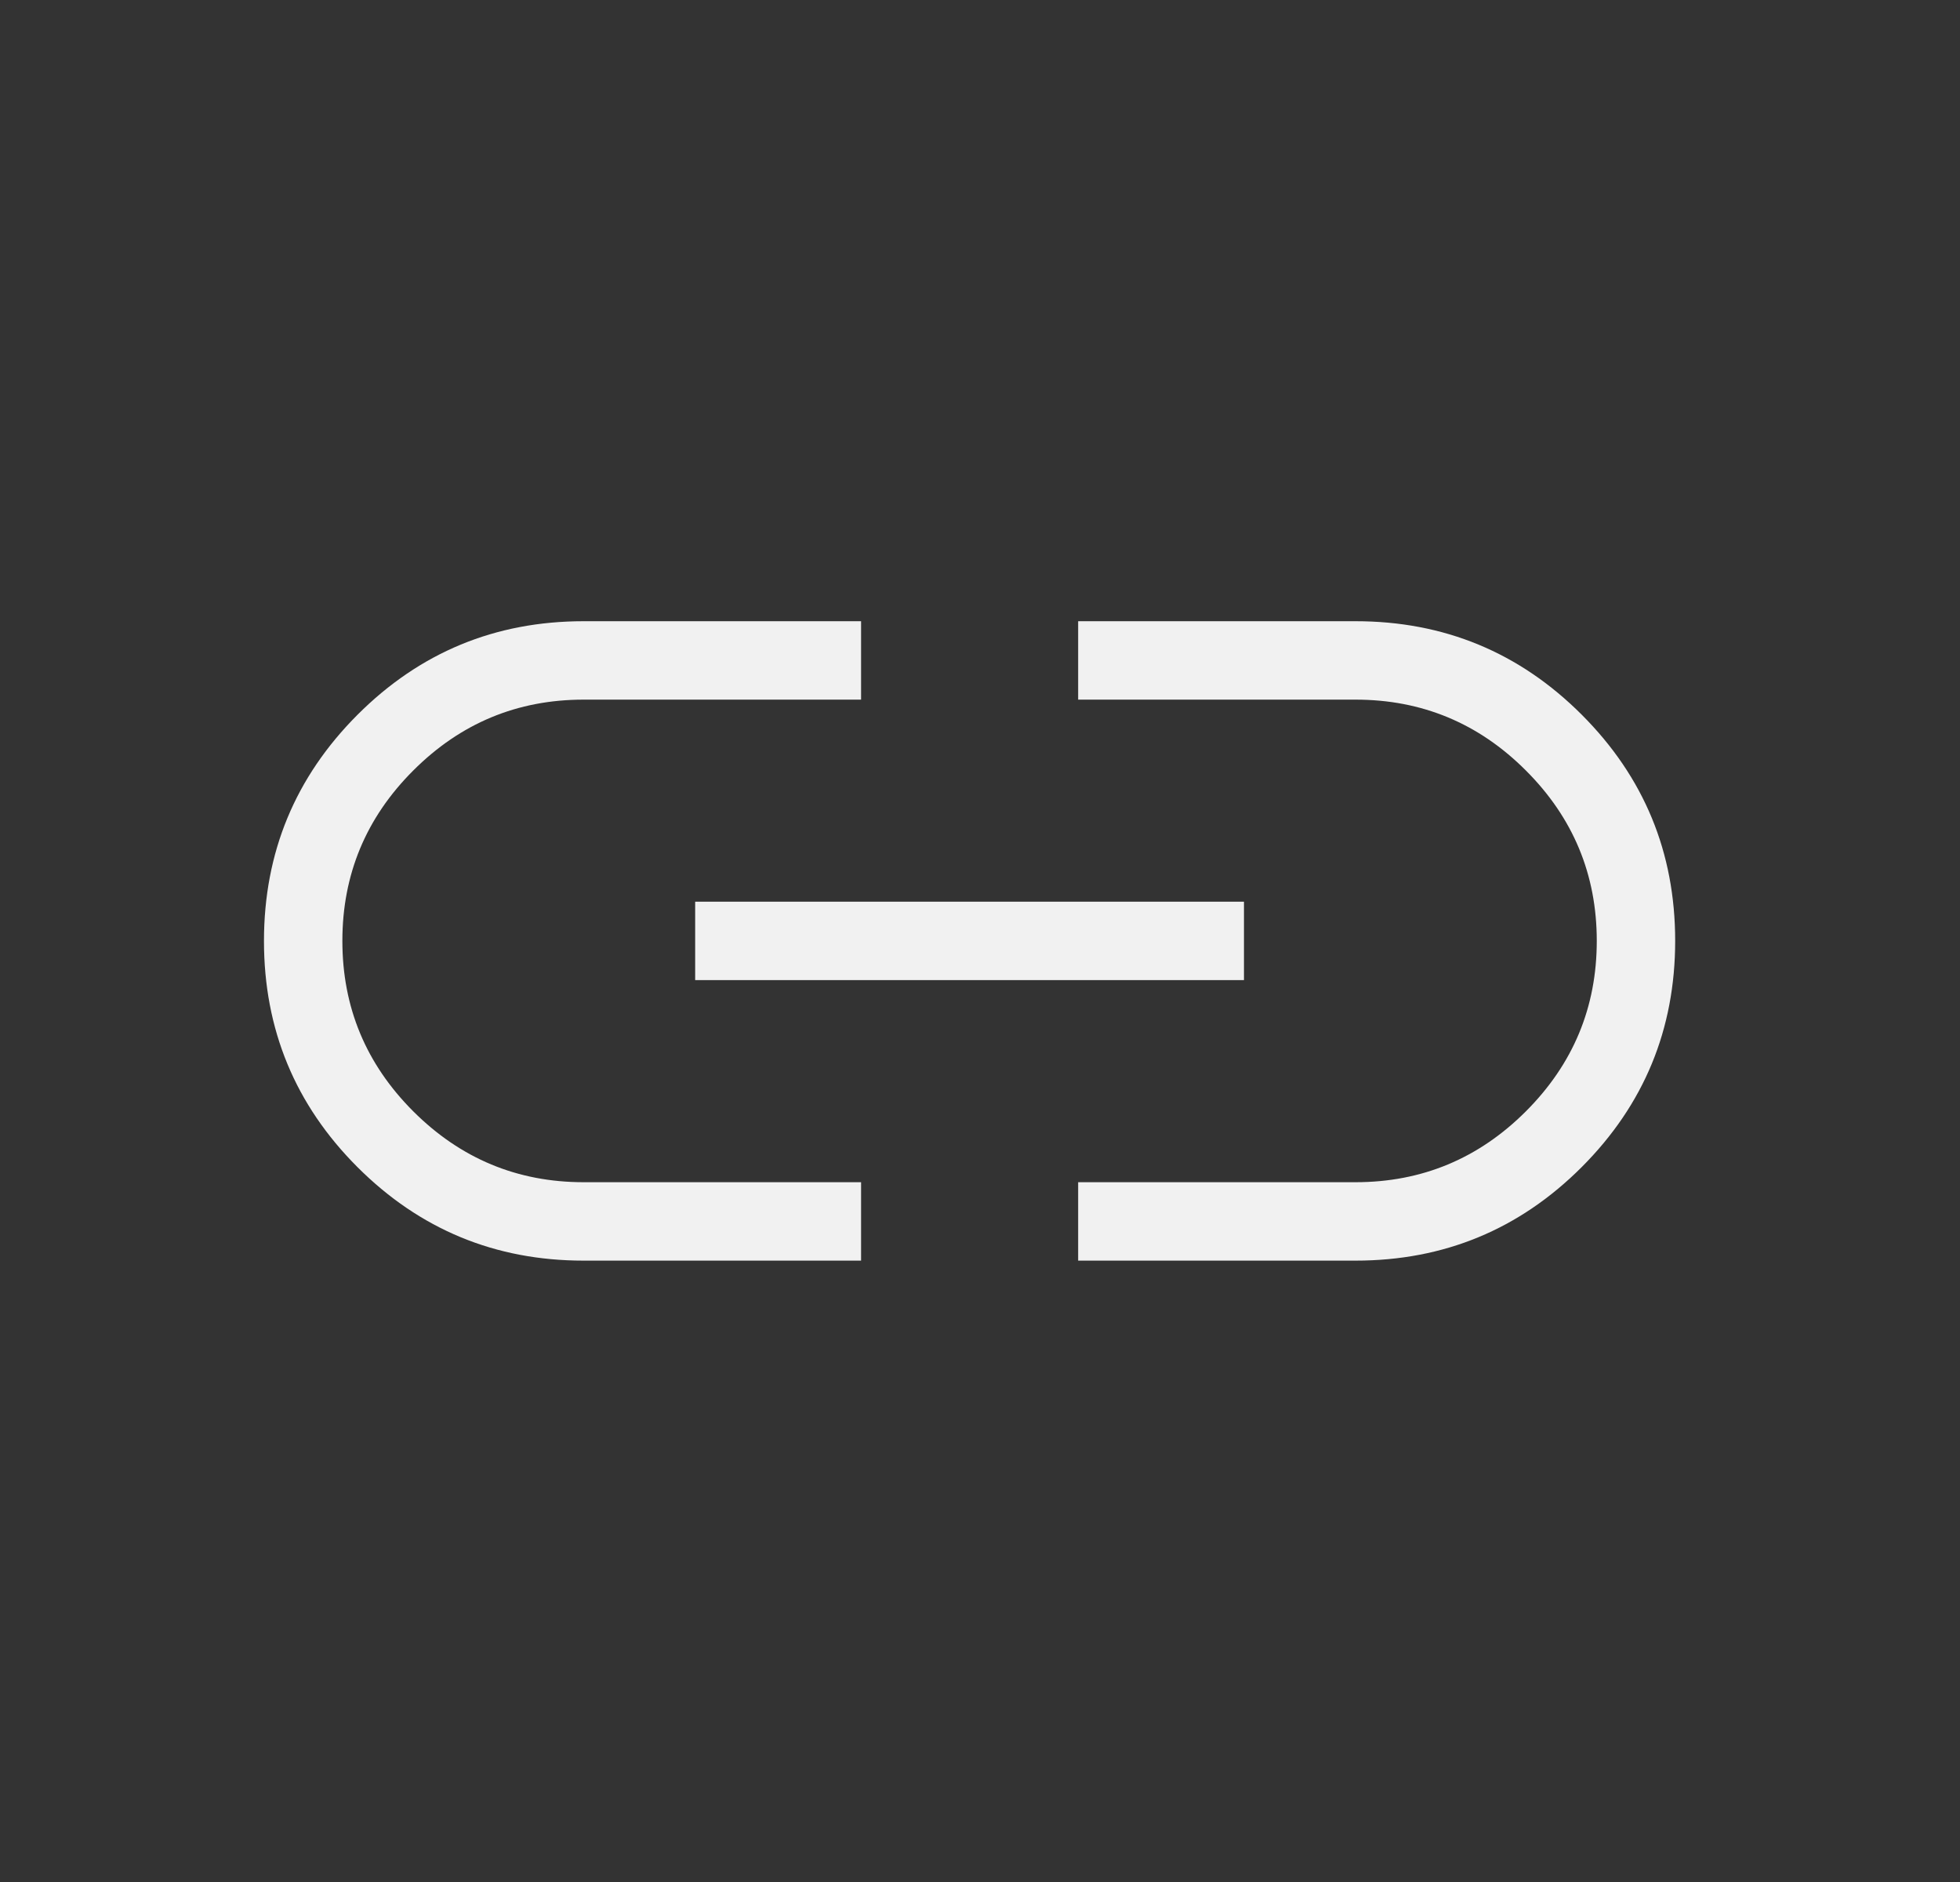 <svg width="25" height="24" viewBox="0 0 25 24" fill="none" xmlns="http://www.w3.org/2000/svg">
<rect x="0" y="0" width="25" height="24" fill="#333333" stroke="none"/>
<g id="link">
<mask id="mask0_2727_11779" style="mask-type:alpha" maskUnits="userSpaceOnUse" x="0" y="0" width="25" height="24">
<rect id="Bounding box" x="0.367" width="24" height="24" fill="#D9D9D9"/>
</mask>
<g mask="url(#mask0_2727_11779)">
<path id="link_2" d="M10.983 16.076H7.444C6.316 16.076 5.355 15.678 4.56 14.884C3.765 14.089 3.367 13.127 3.367 12C3.367 10.872 3.765 9.911 4.56 9.115C5.355 8.32 6.316 7.922 7.444 7.922H10.983V8.922H7.444C6.598 8.922 5.874 9.223 5.271 9.826C4.668 10.428 4.367 11.153 4.367 11.999C4.367 12.845 4.668 13.569 5.271 14.172C5.874 14.774 6.598 15.076 7.444 15.076H10.983V16.076ZM8.867 12.499V11.499H15.867V12.499H8.867ZM13.752 16.076V15.076H17.29C18.136 15.076 18.861 14.774 19.463 14.172C20.066 13.569 20.367 12.845 20.367 11.999C20.367 11.153 20.066 10.428 19.463 9.826C18.861 9.223 18.136 8.922 17.29 8.922H13.752V7.922H17.29C18.418 7.922 19.38 8.319 20.175 9.114C20.97 9.909 21.367 10.87 21.367 11.998C21.367 13.126 20.97 14.087 20.175 14.883C19.38 15.678 18.418 16.076 17.29 16.076H13.752Z" fill="#F1F1F1"/>
</g>
</g>
</svg>
